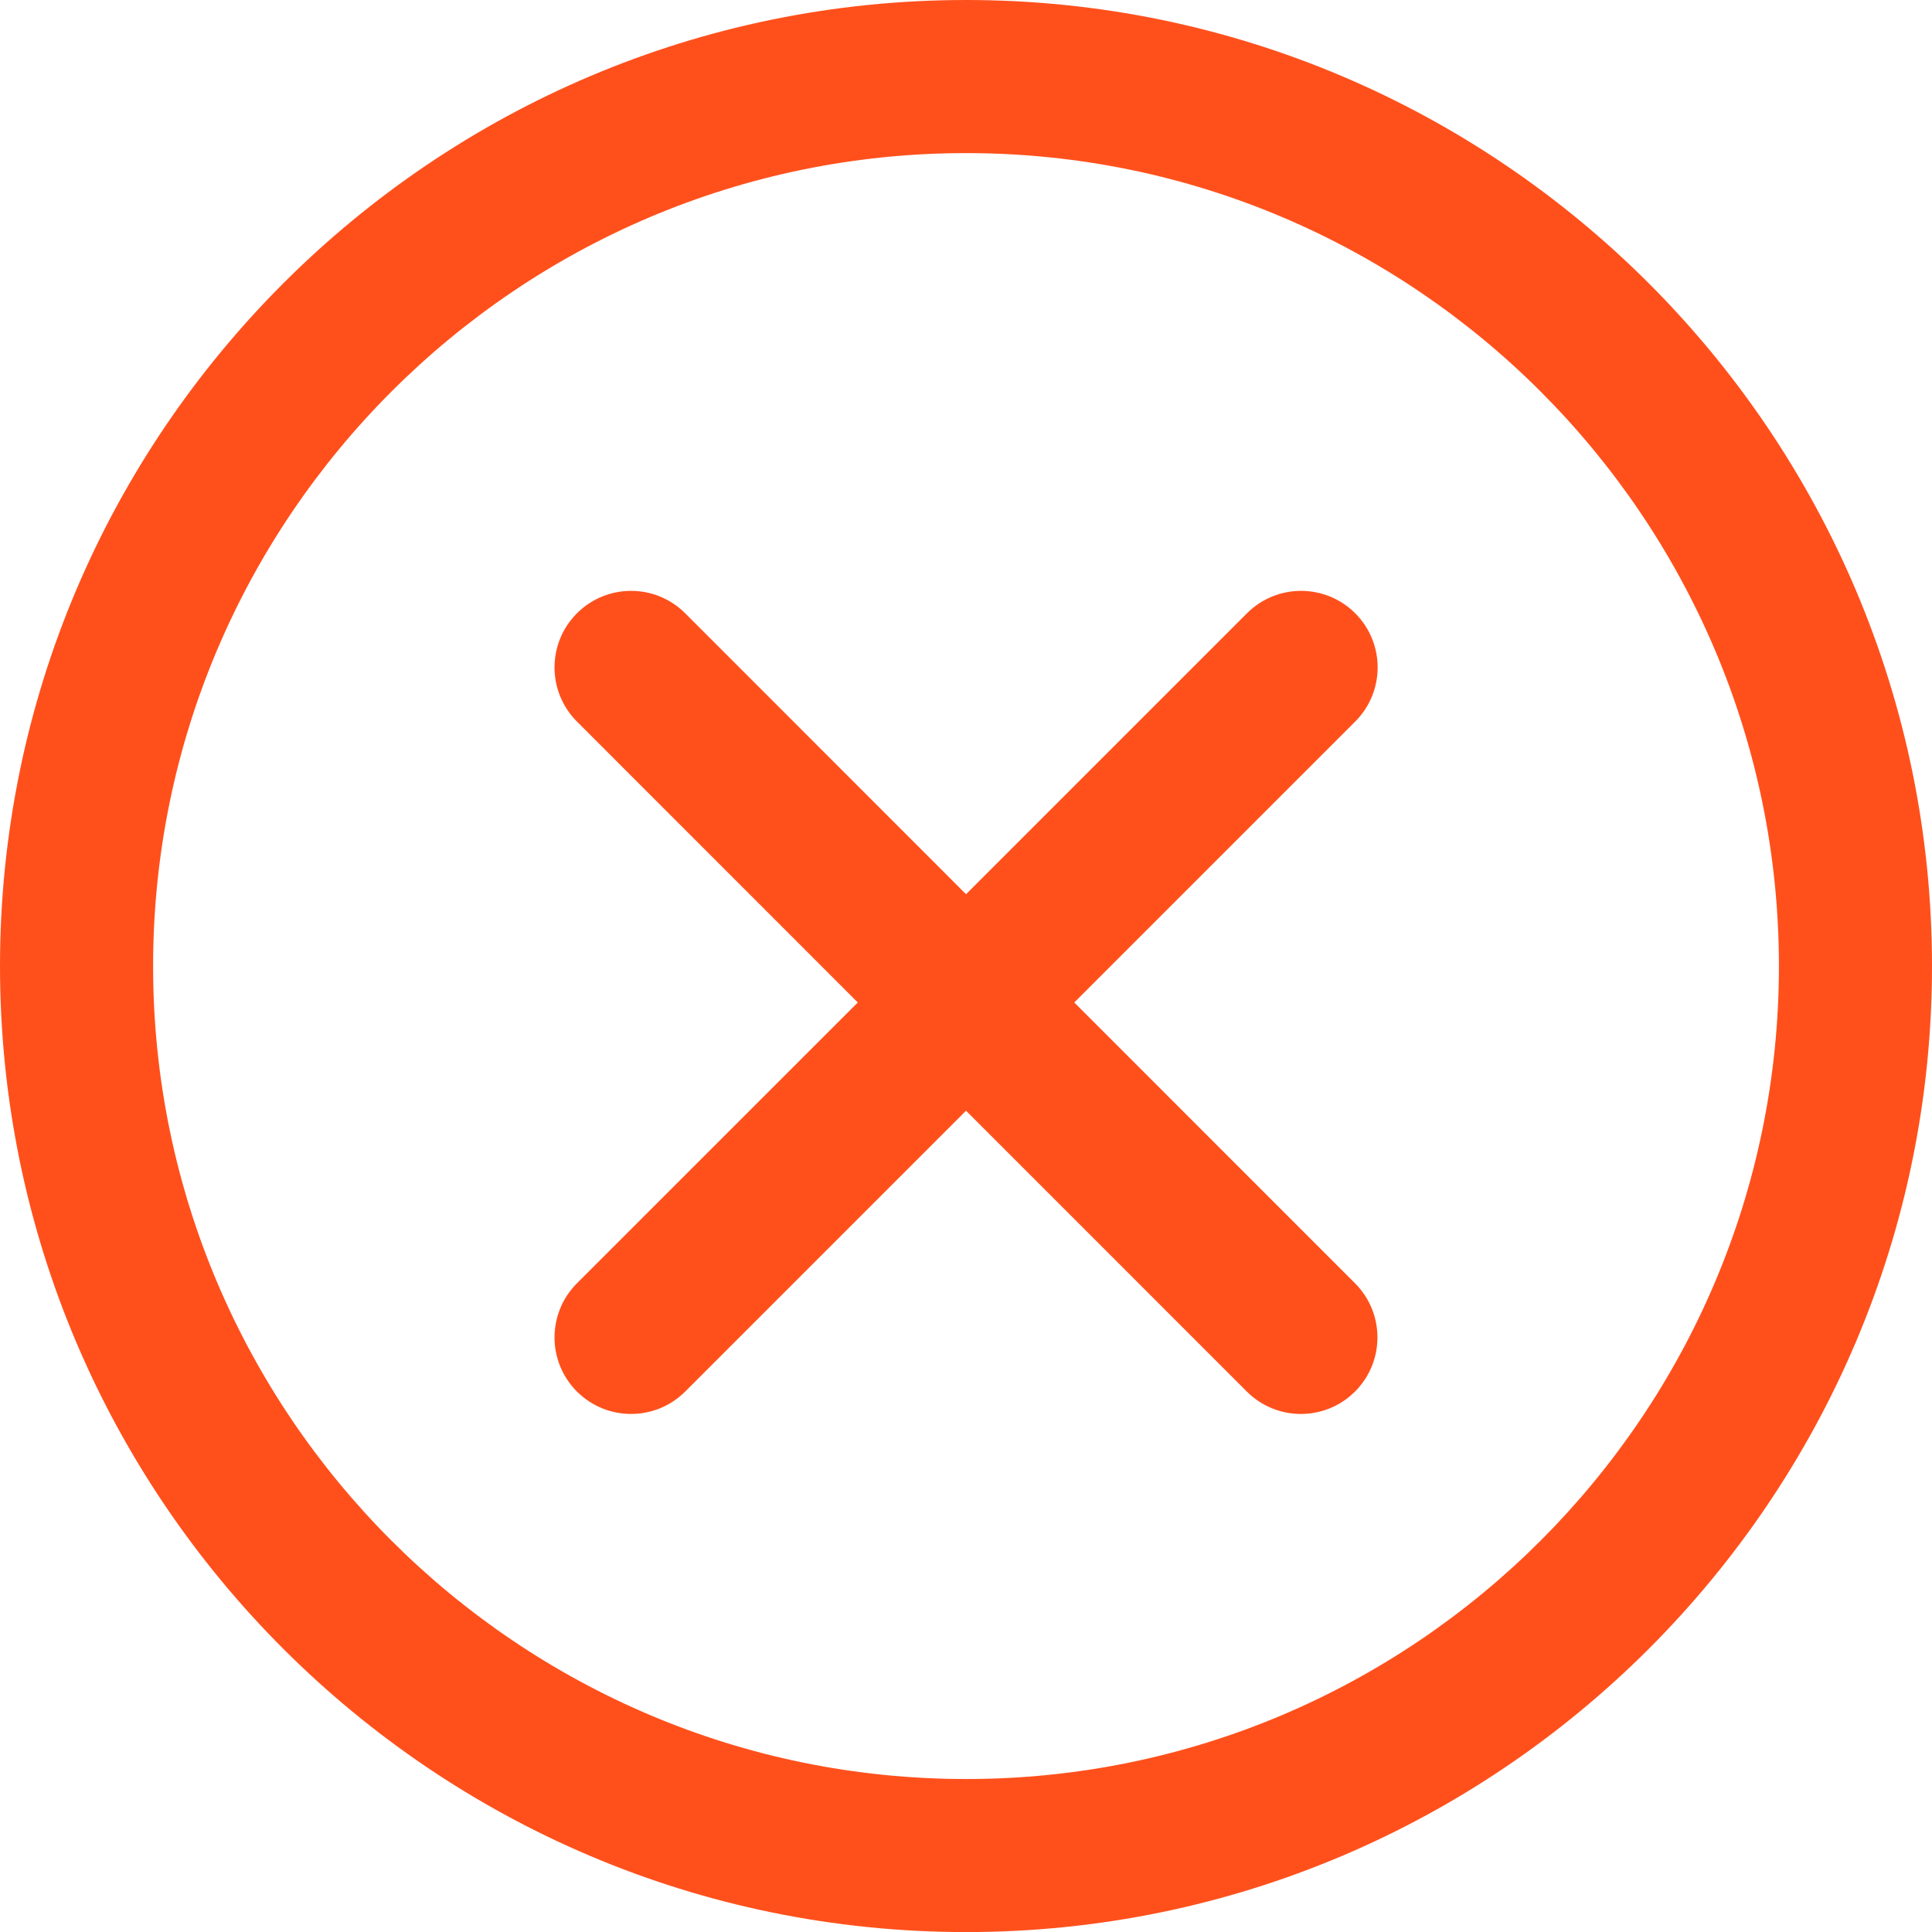 <?xml version="1.0" encoding="iso-8859-1"?>
<!-- Generator: Adobe Illustrator 21.1.0, SVG Export Plug-In . SVG Version: 6.00 Build 0)  -->
<svg version="1.1" id="Layer_1" xmlns="http://www.w3.org/2000/svg" xmlns:xlink="http://www.w3.org/1999/xlink" x="0px" y="0px"
	 viewBox="0 0 78.667 78.67" style="enable-background:new 0 0 78.667 78.67;" xml:space="preserve">
<g>
	<path style="fill:#ff501c;" d="M55.182,24.972c-1.219-1.218-3.191-1.217-4.408,0L39.335,36.411L27.9,24.972
		c-1.218-1.217-3.19-1.218-4.408,0c-1.217,1.217-1.217,3.19,0,4.408l11.436,11.439L23.492,52.253c-1.217,1.218-1.217,3.19,0,4.408
		c0.608,0.608,1.406,0.912,2.204,0.912c0.797,0,1.595-0.304,2.204-0.912l11.435-11.435l11.431,11.434
		c0.608,0.609,1.406,0.913,2.204,0.913s1.595-0.304,2.203-0.912c1.218-1.217,1.218-3.19,0.001-4.407L43.742,40.819l11.44-11.44
		C56.399,28.163,56.399,26.189,55.182,24.972z"/>
	<path style="fill:#ff501c;" d="M39.34,0C17.648,0,0,17.648,0,39.34C0,61.027,17.648,78.67,39.34,78.67
		c21.685,0,39.327-17.644,39.327-39.331C78.667,17.648,61.025,0,39.34,0z M39.34,72.438c-18.255,0-33.106-14.848-33.106-33.098
		c0-18.255,14.852-33.106,33.106-33.106c18.249,0,33.094,14.852,33.094,33.106C72.434,57.59,57.588,72.438,39.34,72.438z"/>
</g>
</svg>
